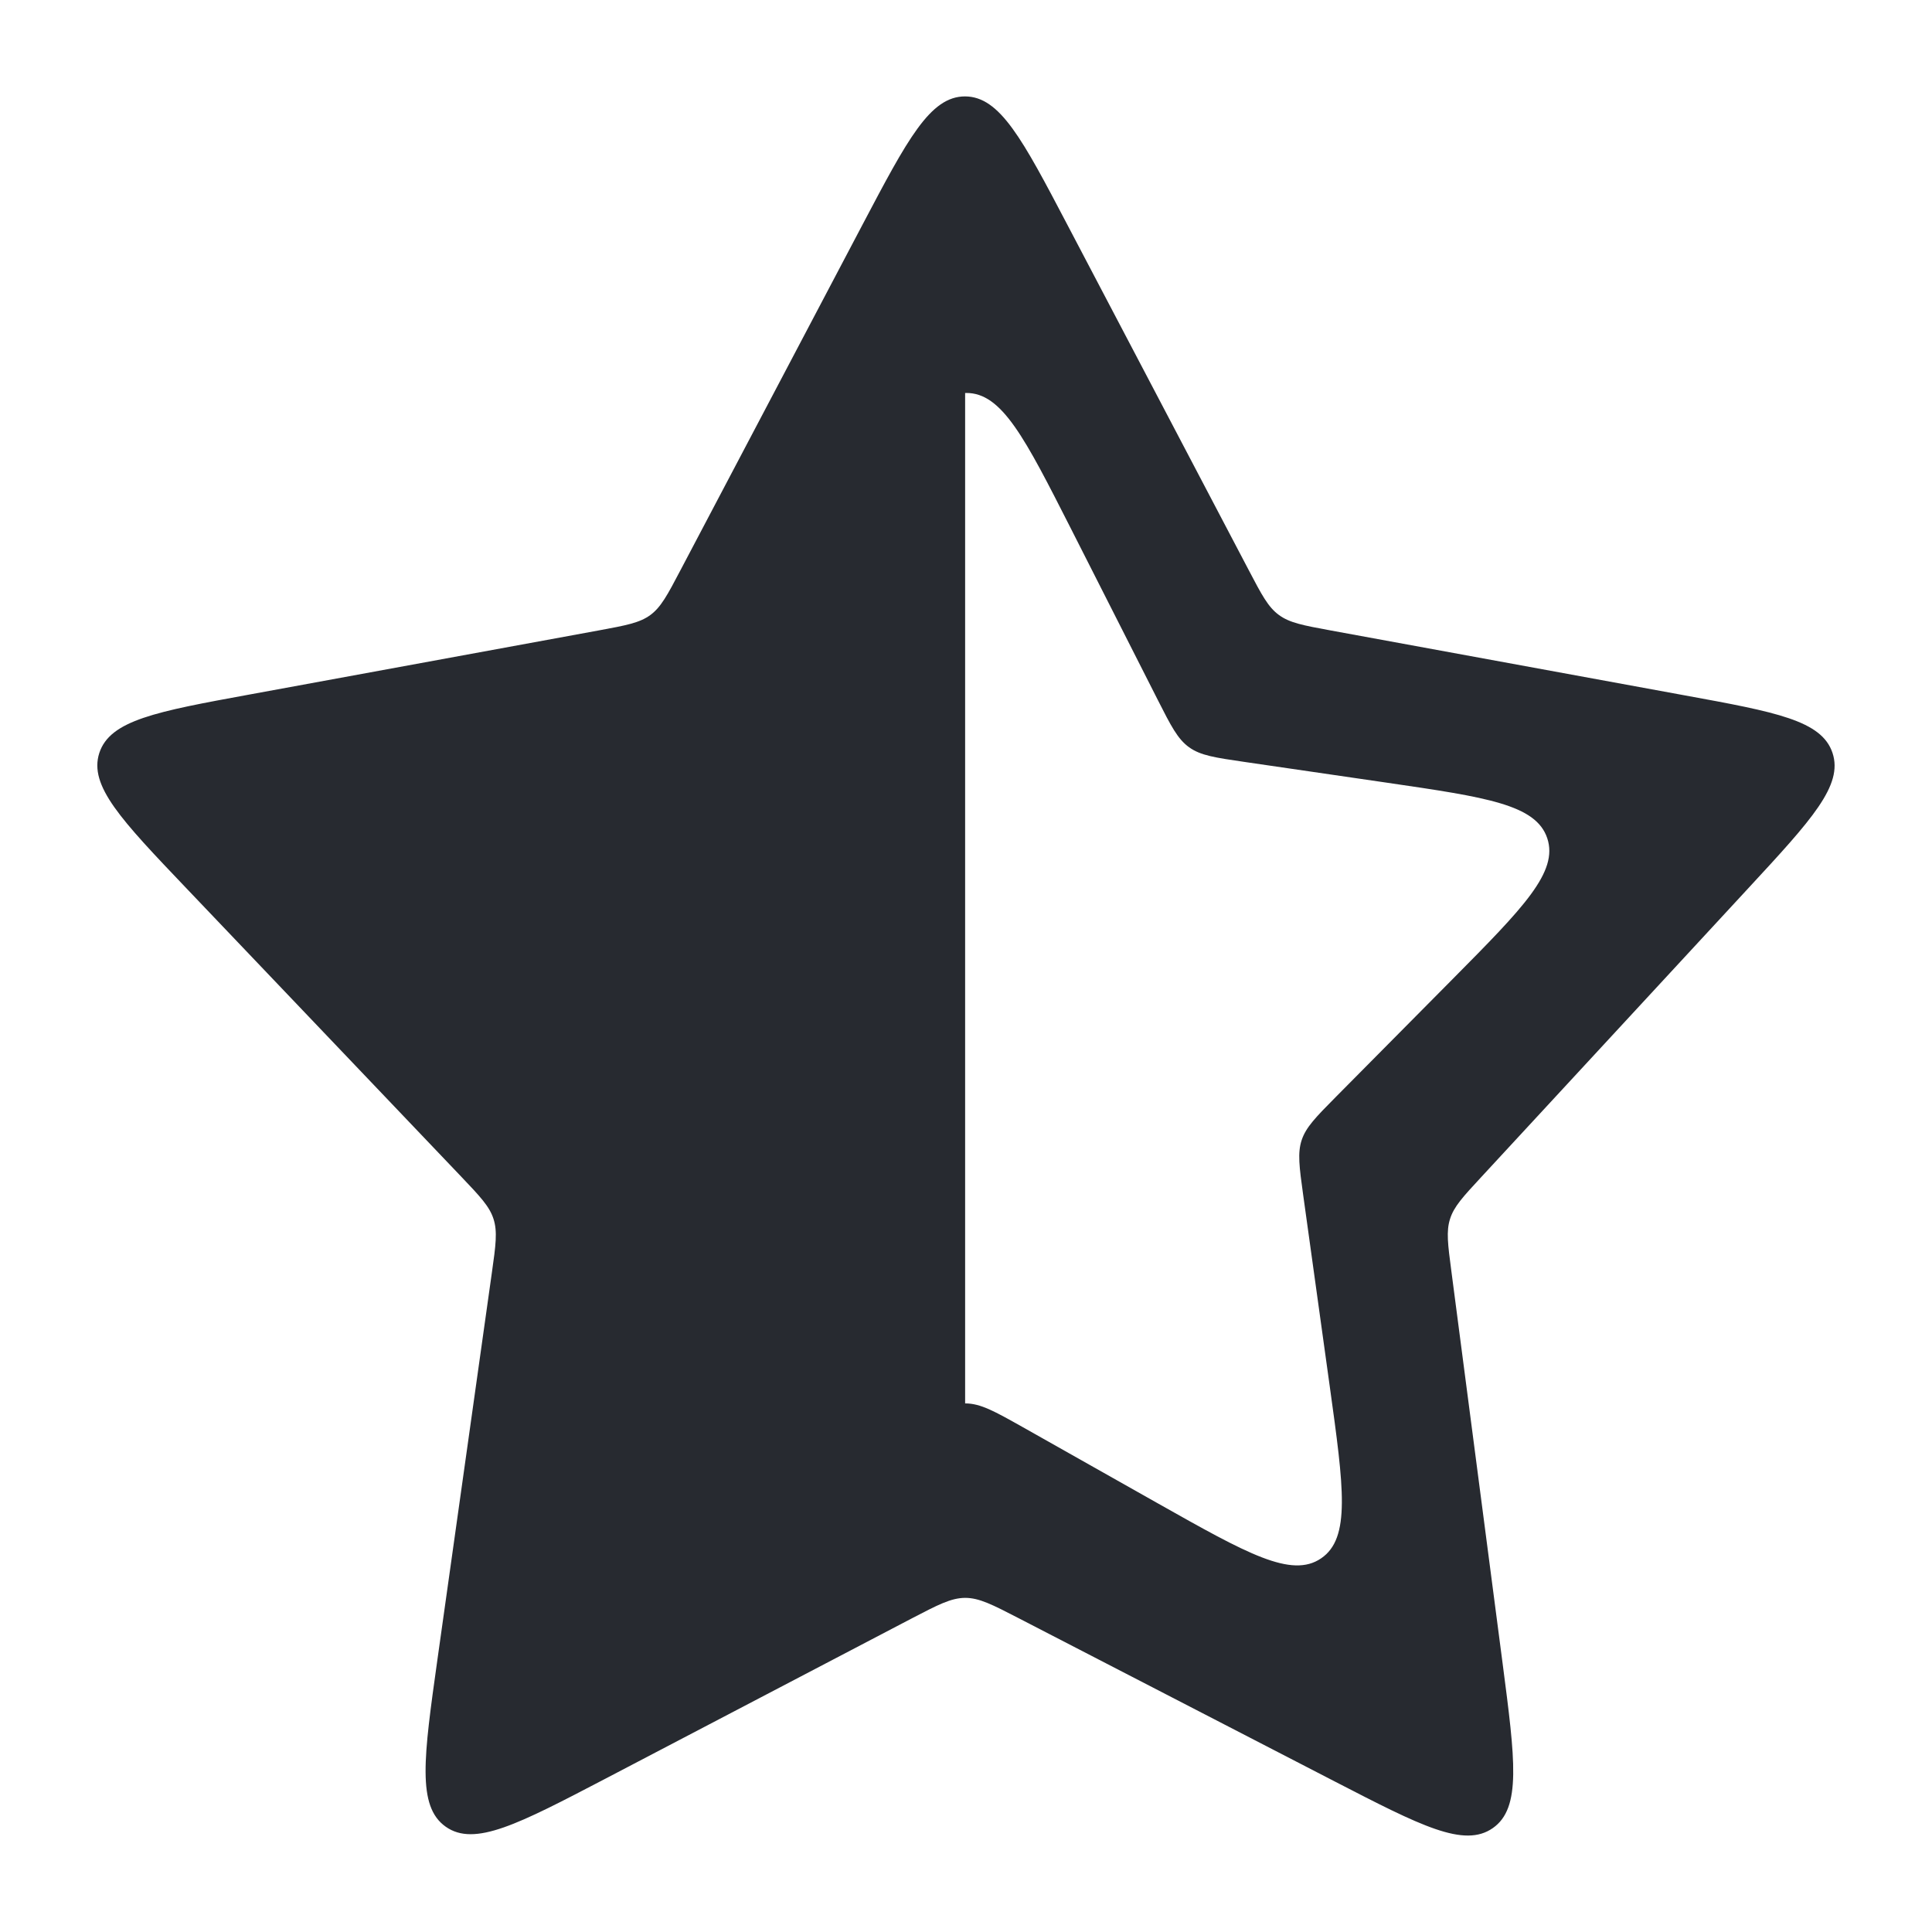 <svg width="20" height="20" viewBox="0 0 20 20" fill="none" xmlns="http://www.w3.org/2000/svg">
<path fill-rule="evenodd" clip-rule="evenodd" d="M9.99 0.998C9.628 0.998 9.395 1.441 8.928 2.327L7.043 5.905C6.91 6.158 6.843 6.285 6.732 6.367C6.621 6.448 6.48 6.474 6.199 6.526L2.581 7.19C1.62 7.366 1.139 7.455 1.028 7.795C0.918 8.135 1.255 8.488 1.93 9.196L4.773 12.179C4.969 12.385 5.067 12.488 5.109 12.619C5.151 12.75 5.132 12.891 5.092 13.173L4.528 17.181C4.386 18.193 4.315 18.699 4.614 18.91C4.913 19.121 5.365 18.884 6.271 18.411L9.438 16.754C9.709 16.613 9.844 16.542 9.991 16.541C10.137 16.541 10.273 16.611 10.544 16.751L13.816 18.441C14.71 18.902 15.156 19.133 15.454 18.924C15.751 18.716 15.685 18.218 15.555 17.22L15.024 13.155C14.988 12.882 14.97 12.745 15.011 12.618C15.051 12.49 15.145 12.389 15.333 12.186L18.102 9.191C18.756 8.484 19.082 8.13 18.97 7.794C18.858 7.458 18.385 7.371 17.438 7.198L13.773 6.526C13.491 6.474 13.35 6.448 13.239 6.366C13.128 6.285 13.061 6.158 12.928 5.904L11.05 2.328C10.585 1.442 10.352 0.999 9.99 0.998ZM10.001 4.068C10.372 4.065 10.609 4.533 11.084 5.468L11.984 7.243C12.122 7.515 12.191 7.651 12.31 7.736C12.428 7.821 12.579 7.843 12.88 7.887L14.361 8.103C15.387 8.253 15.9 8.328 16.017 8.677C16.134 9.027 15.77 9.396 15.04 10.133L13.826 11.358C13.621 11.565 13.519 11.669 13.475 11.802C13.431 11.934 13.45 12.079 13.49 12.367L13.766 14.355C13.911 15.4 13.984 15.923 13.676 16.132C13.369 16.342 12.909 16.083 11.99 15.565L10.583 14.771C10.296 14.61 10.152 14.529 9.995 14.528C9.994 14.528 9.992 14.528 9.991 14.529V4.068C9.994 4.068 9.997 4.068 10.001 4.068Z" fill="#272A30"/>
</svg>
